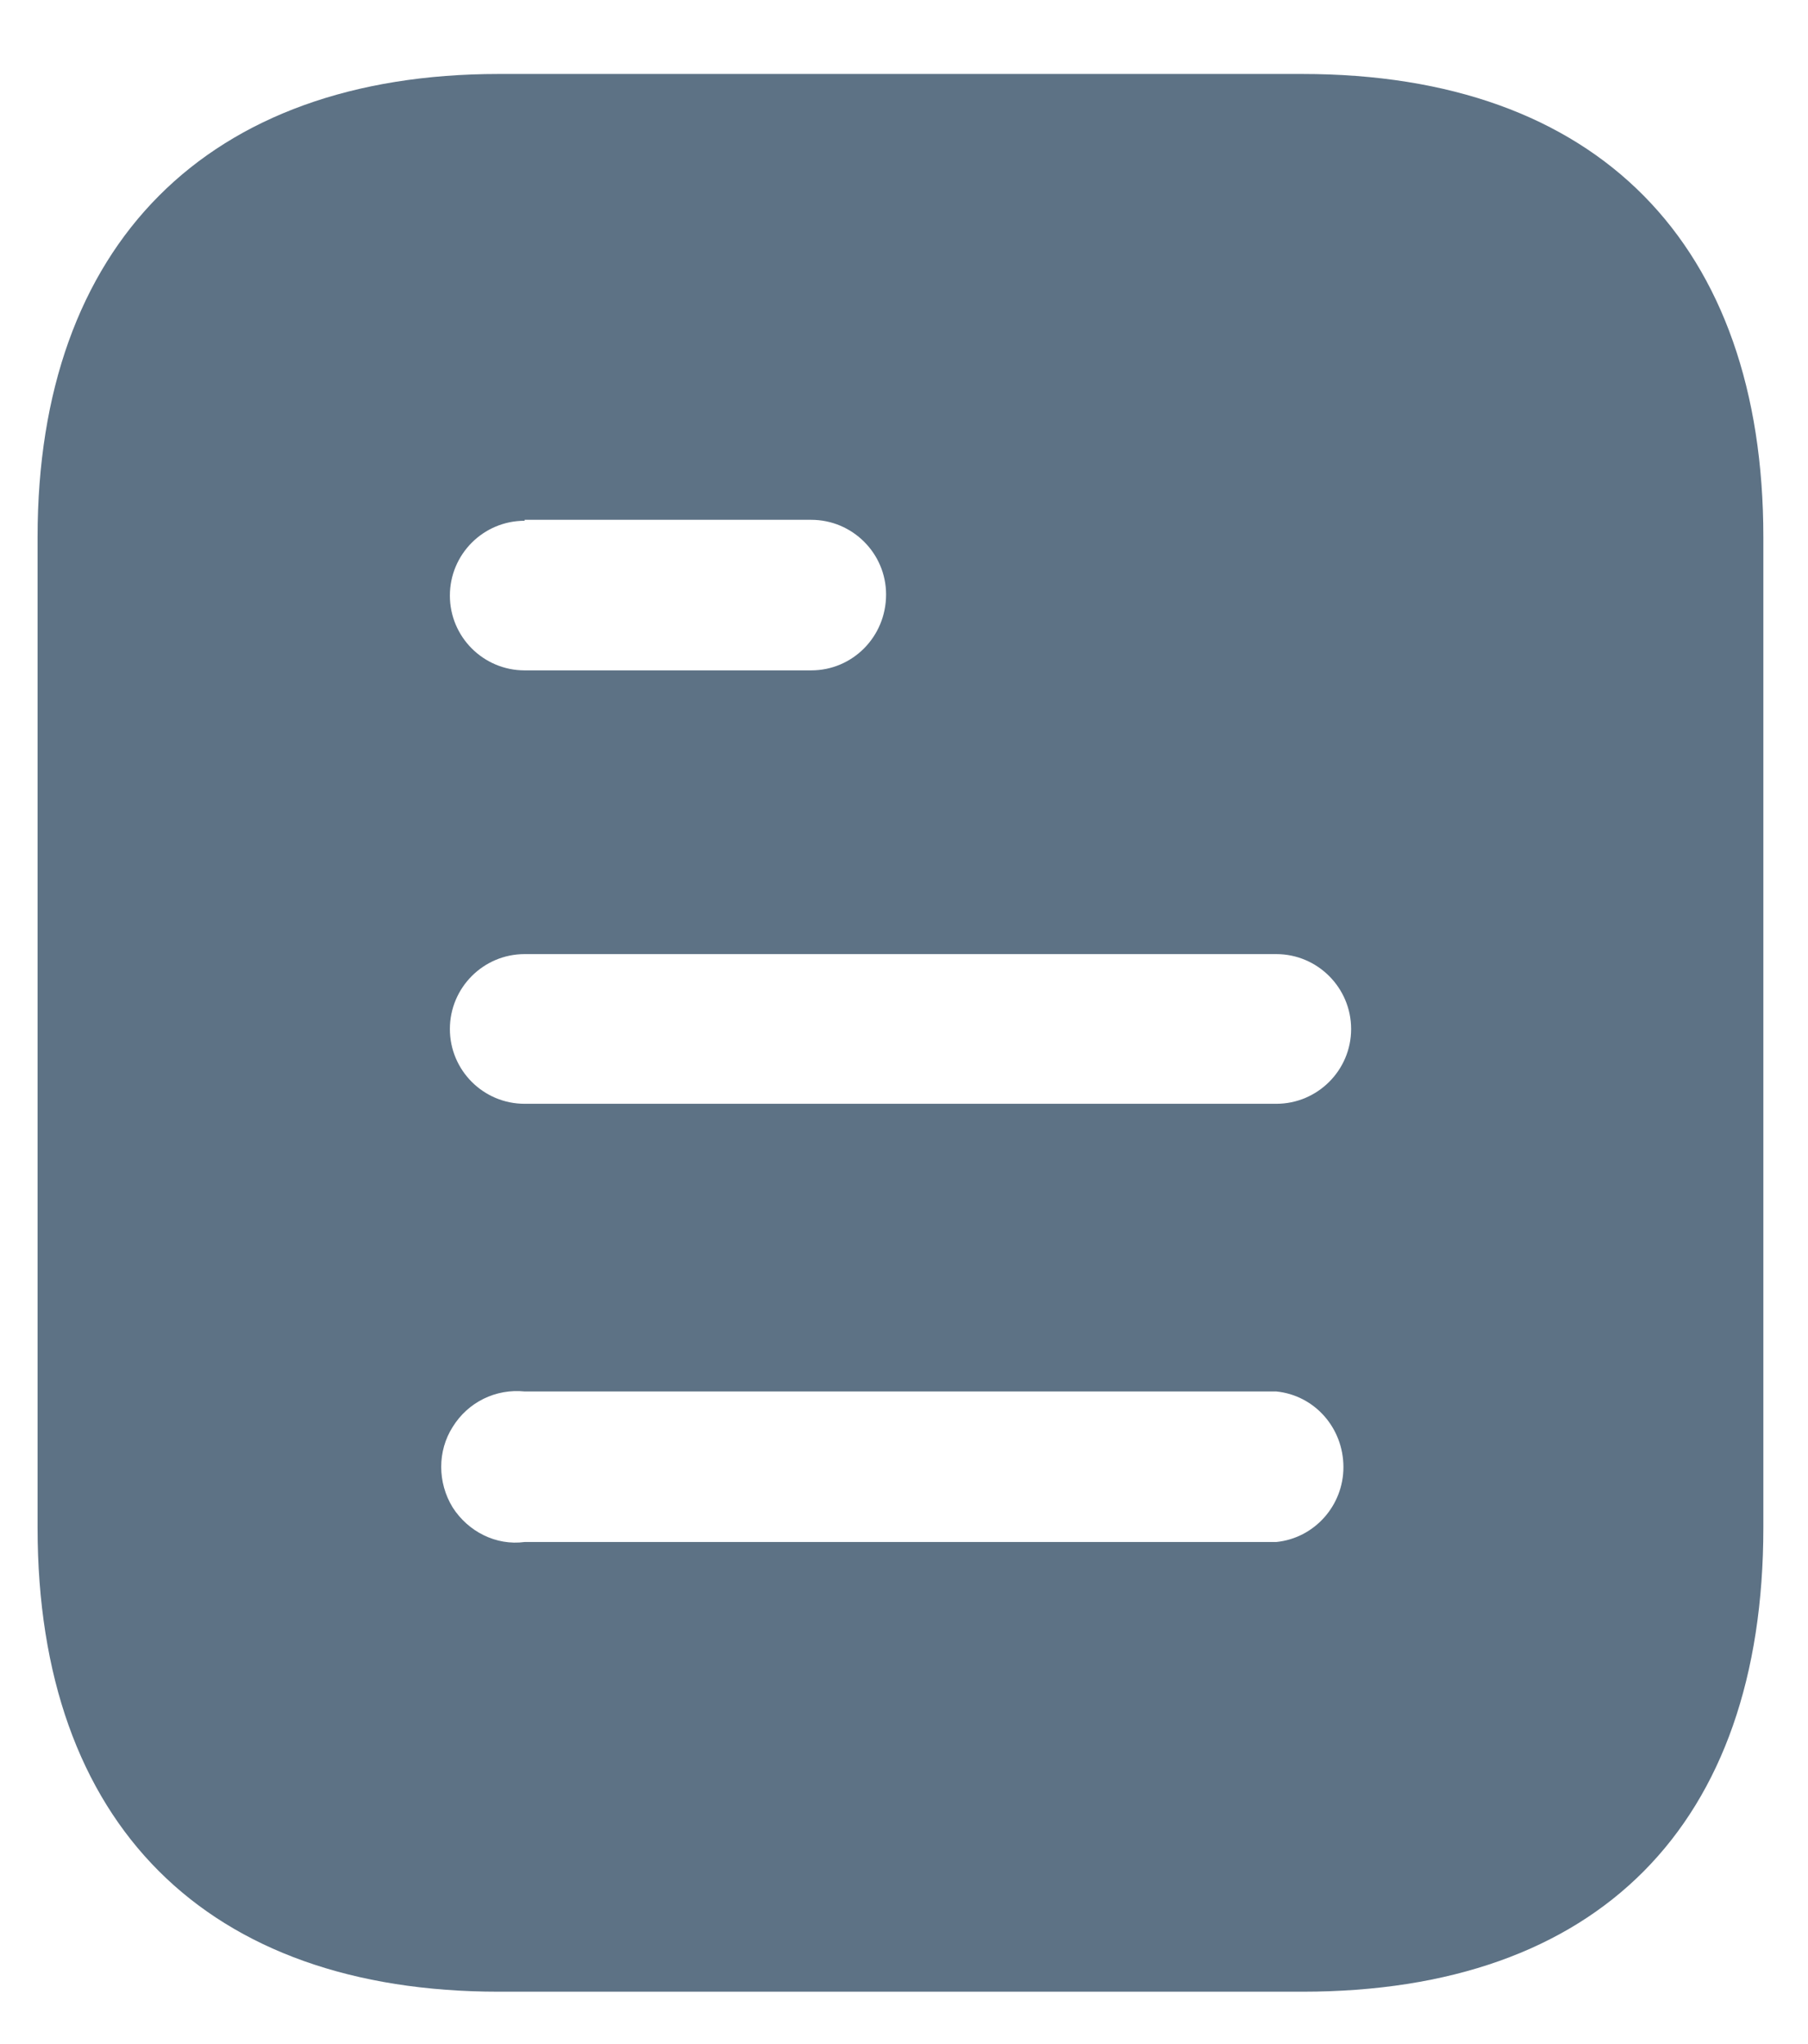 <svg width="23" height="26" viewBox="0 0 23 26" fill="none" xmlns="http://www.w3.org/2000/svg">
<path d="M16.567 0.941C20.334 0.941 22.432 3.112 22.432 6.832V19.431C22.432 23.212 20.334 25.334 16.567 25.334H6.345C2.637 25.334 0.478 23.212 0.478 19.431V6.832C0.478 3.112 2.637 0.941 6.345 0.941H16.567ZM6.674 17.699C6.308 17.662 5.955 17.833 5.759 18.15C5.564 18.455 5.564 18.858 5.759 19.175C5.955 19.48 6.308 19.663 6.674 19.614H16.236C16.723 19.565 17.09 19.149 17.09 18.662C17.09 18.162 16.723 17.748 16.236 17.699H6.674ZM16.236 12.136H6.674C6.148 12.136 5.723 12.564 5.723 13.089C5.723 13.613 6.148 14.04 6.674 14.04H16.236C16.761 14.04 17.188 13.613 17.188 13.089C17.188 12.564 16.761 12.136 16.236 12.136ZM10.32 6.612H6.674V6.624C6.148 6.624 5.723 7.051 5.723 7.576C5.723 8.1 6.148 8.527 6.674 8.527H10.32C10.845 8.527 11.272 8.1 11.272 7.562C11.272 7.039 10.845 6.612 10.32 6.612Z" fill="#5D7285"/>
</svg>
